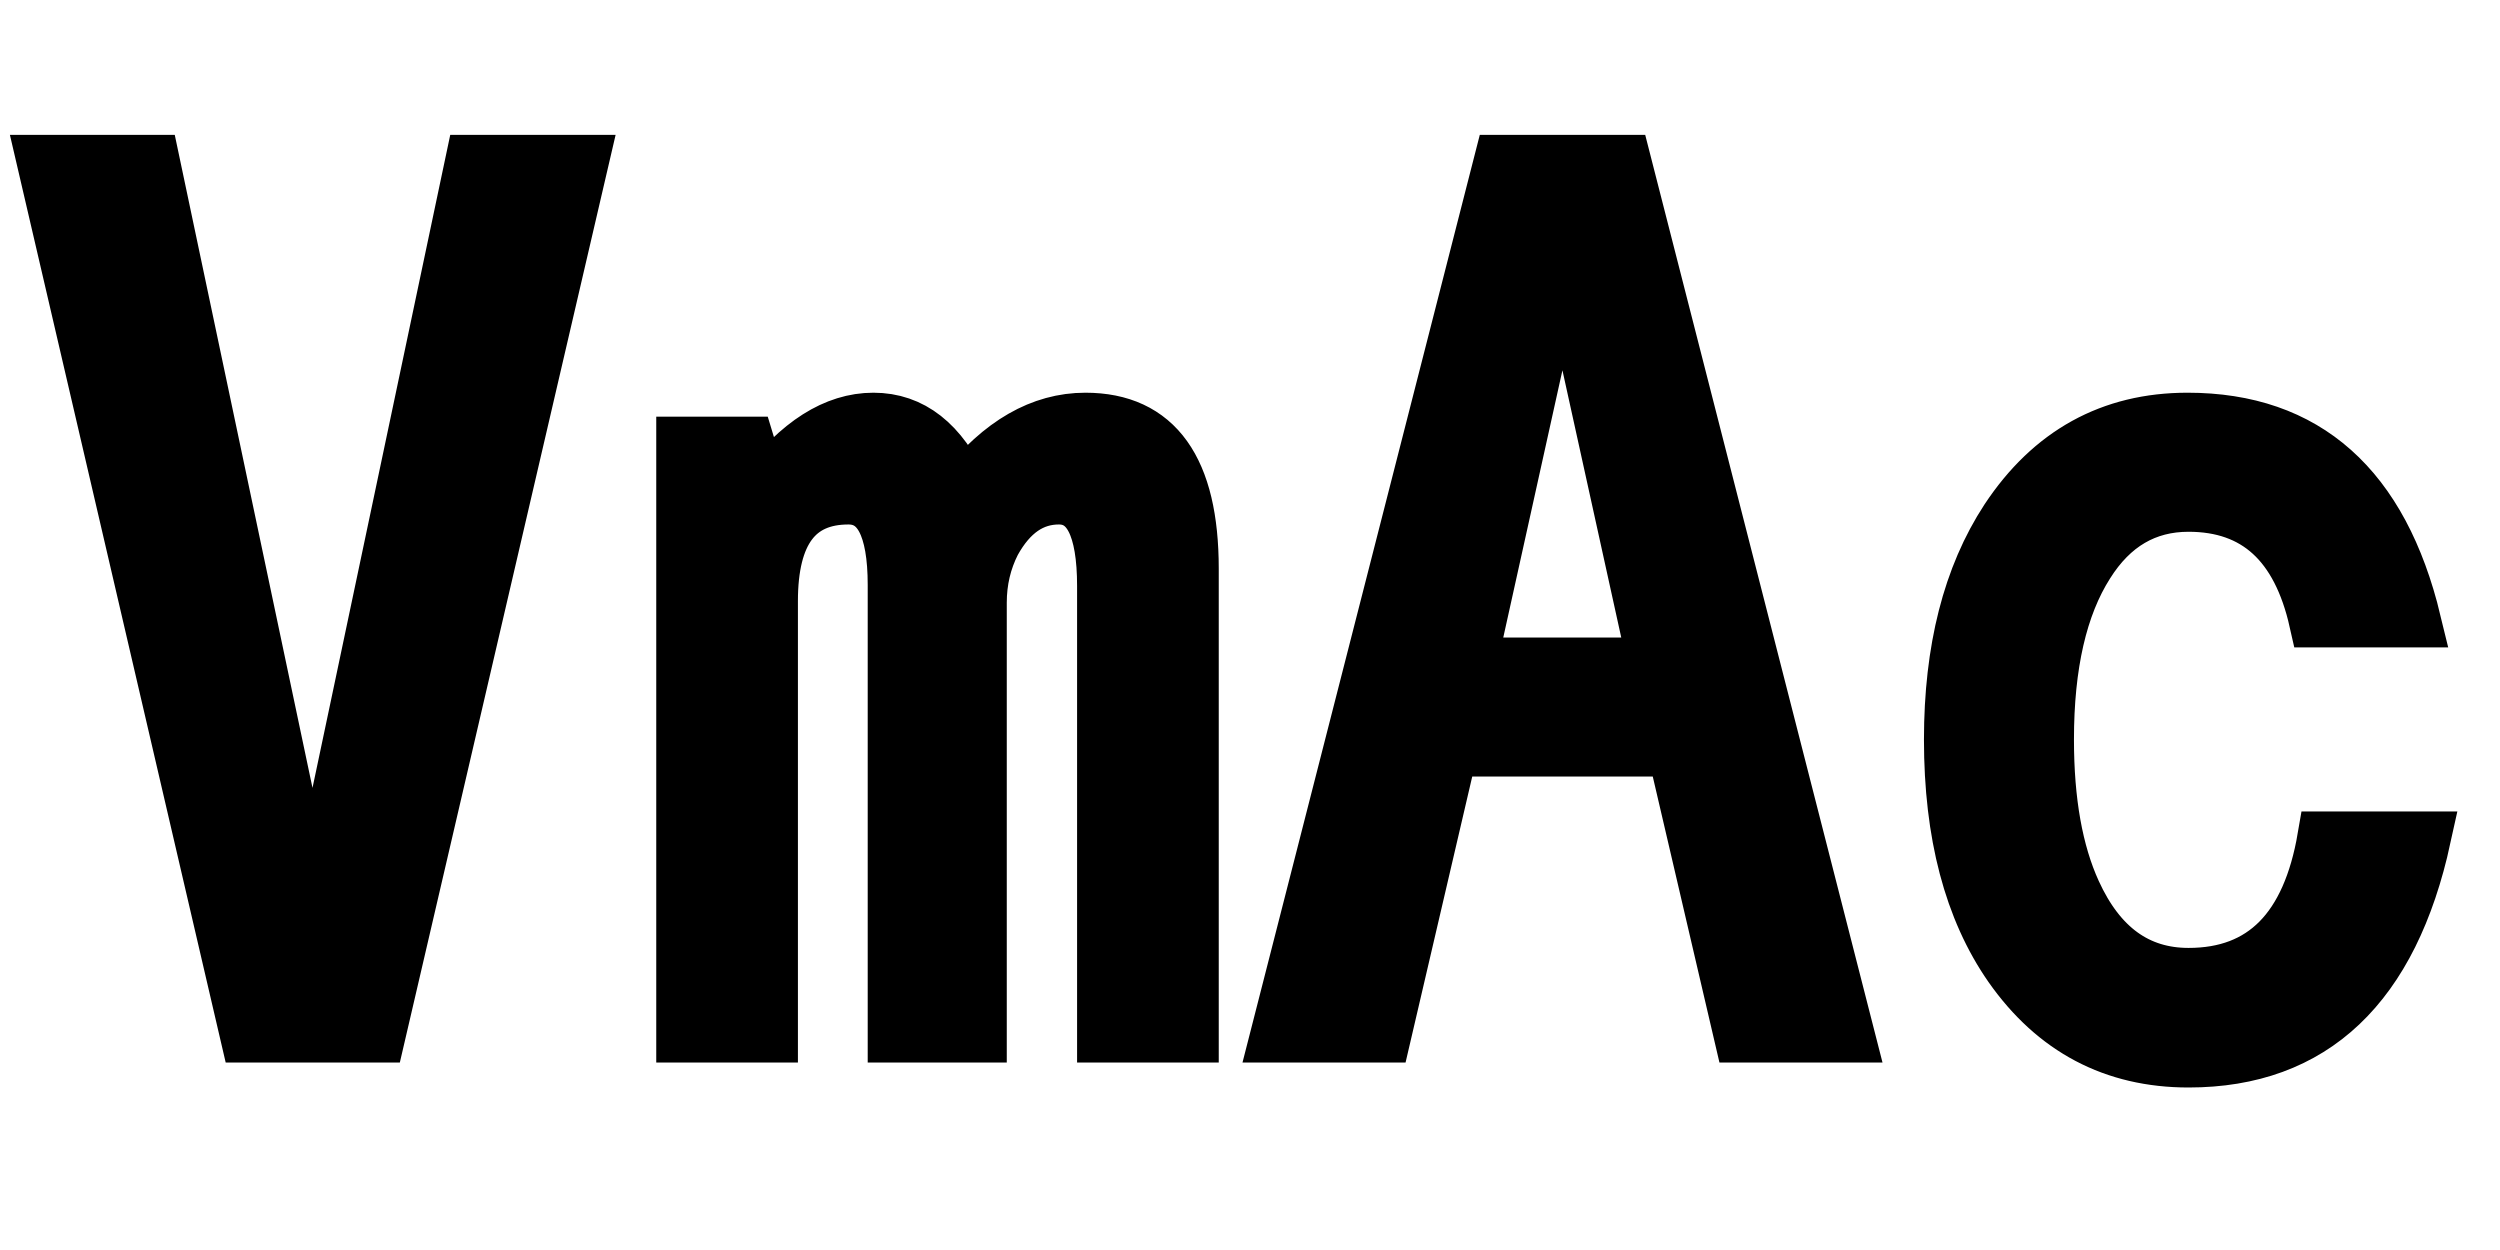 <svg xmlns="http://www.w3.org/2000/svg" xmlns:xlink="http://www.w3.org/1999/xlink" width="48" height="24"><path fill="black" stroke="black" d="M4.73 19.90L0.82 3.09L2.95 3.09L6 17.55L9.05 3.09L11.19 3.09L7.28 19.90L4.73 19.90ZM13.10 8.50L14.37 8.50L14.64 9.39Q15.66 8.04 16.77 8.04L16.77 8.04Q17.88 8.04 18.49 9.39L18.49 9.39Q19.56 8.04 20.84 8.04L20.84 8.04Q22.90 8.04 22.90 10.92L22.90 10.92L22.90 19.90L21.18 19.90L21.18 11.25Q21.18 9.57 20.33 9.57L20.33 9.57Q19.57 9.57 19.10 10.42L19.10 10.42Q18.83 10.95 18.83 11.57L18.83 11.57L18.83 19.90L17.16 19.90L17.16 11.23Q17.16 9.57 16.29 9.57L16.29 9.57Q14.82 9.57 14.82 11.54L14.82 11.54L14.82 19.90L13.10 19.90L13.10 8.50ZM24.50 19.90L28.80 3.09L31.20 3.09L35.50 19.90L33.41 19.90L32.13 14.41L27.87 14.41L26.59 19.90L24.50 19.90ZM31.75 12.74L30 4.79L28.24 12.74L31.75 12.74ZM44.61 16.08L46.56 16.08Q45.62 20.38 42.02 20.38L42.02 20.38Q39.86 20.38 38.59 18.57L38.59 18.57Q37.44 16.92 37.44 14.20L37.44 14.20Q37.44 11.61 38.52 9.96L38.52 9.96Q39.79 8.04 42 8.04L42 8.04Q45.43 8.04 46.37 11.93L46.37 11.93L44.45 11.93Q43.95 9.71 42.02 9.71L42.02 9.71Q40.80 9.71 40.09 10.84L40.09 10.84Q39.32 12.05 39.32 14.20L39.32 14.20Q39.32 15.98 39.84 17.12L39.84 17.12Q40.56 18.70 42.02 18.70L42.02 18.70Q44.16 18.70 44.61 16.08L44.61 16.08Z"/></svg>
